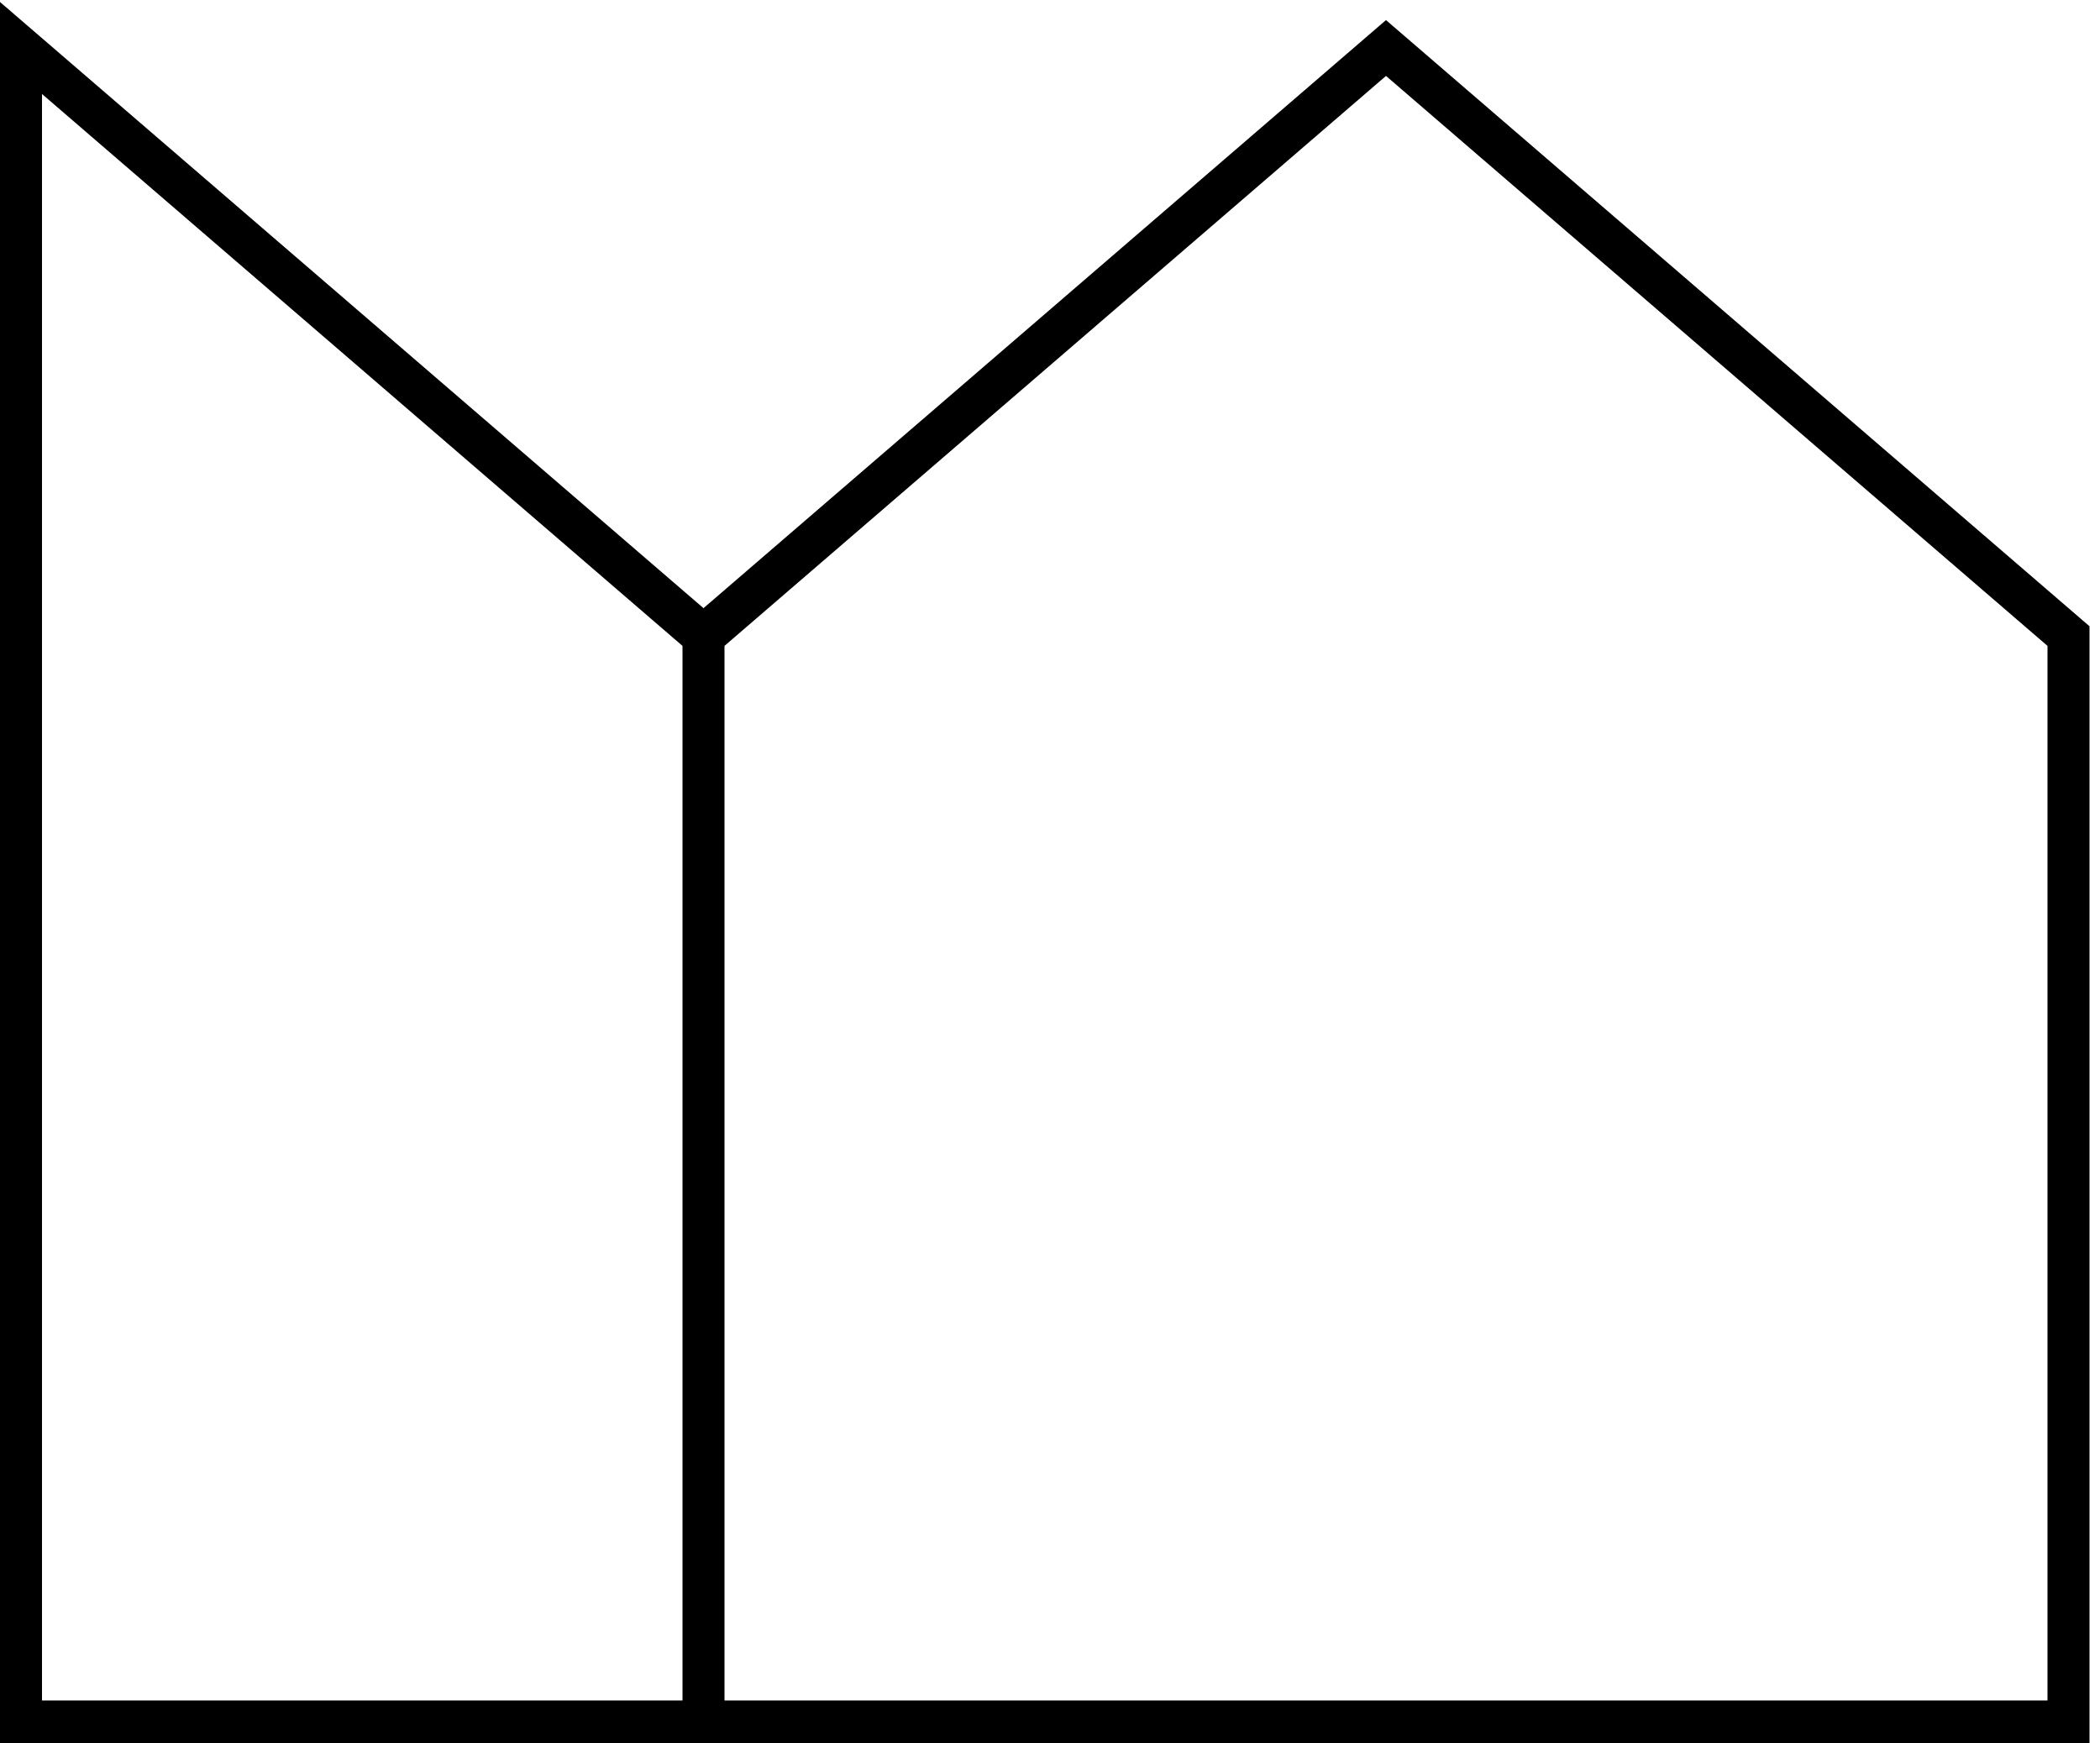 <svg width="100" height="83" viewBox="0 0 200 166" xmlns="http://www.w3.org/2000/svg"><path d="M132 1.912L67 57.92 0 .19V166h199V59.643l-67-57.73zm-67 160.04H4v-153l61 52.562V161.95zm130 0H69V61.512L132 7.23l63 54.284V161.95z" fill-rule="evenodd"/></svg>